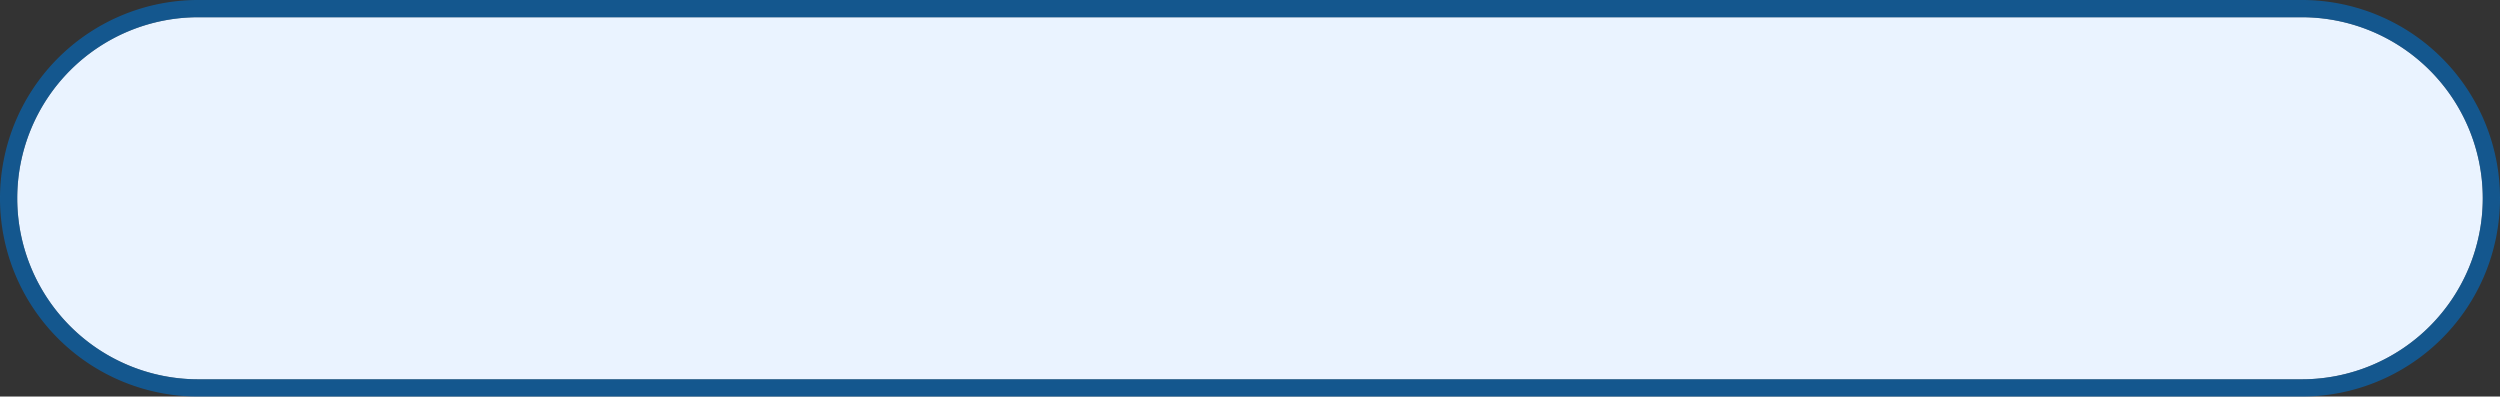 ﻿<?xml version="1.0" encoding="utf-8"?>
<svg version="1.1" xmlns:xlink="http://www.w3.org/1999/xlink" width="145px" height="23px" xmlns="http://www.w3.org/2000/svg">
  <rect width="100%" height="100%" fill="#333333" stroke="none"/>
  <g transform="matrix(1 0 0 1 -218 -370 )">
    <path d="M 219 381.5  A 10.5 10.5 0 0 1 229.5 371 L 351.5 371  A 10.5 10.5 0 0 1 362 381.5 A 10.5 10.5 0 0 1 351.5 392 L 229.5 392  A 10.5 10.5 0 0 1 219 381.5 Z " fill-rule="nonzero" fill="#eaf3ff" stroke="none" />
    <path d="M 218.5 381.5  A 11 11 0 0 1 229.5 370.5 L 351.5 370.5  A 11 11 0 0 1 362.5 381.5 A 11 11 0 0 1 351.5 392.5 L 229.5 392.5  A 11 11 0 0 1 218.5 381.5 Z " stroke-width="1" stroke="#0070cc" fill="none" stroke-opacity="0.6" />
  </g>
</svg>